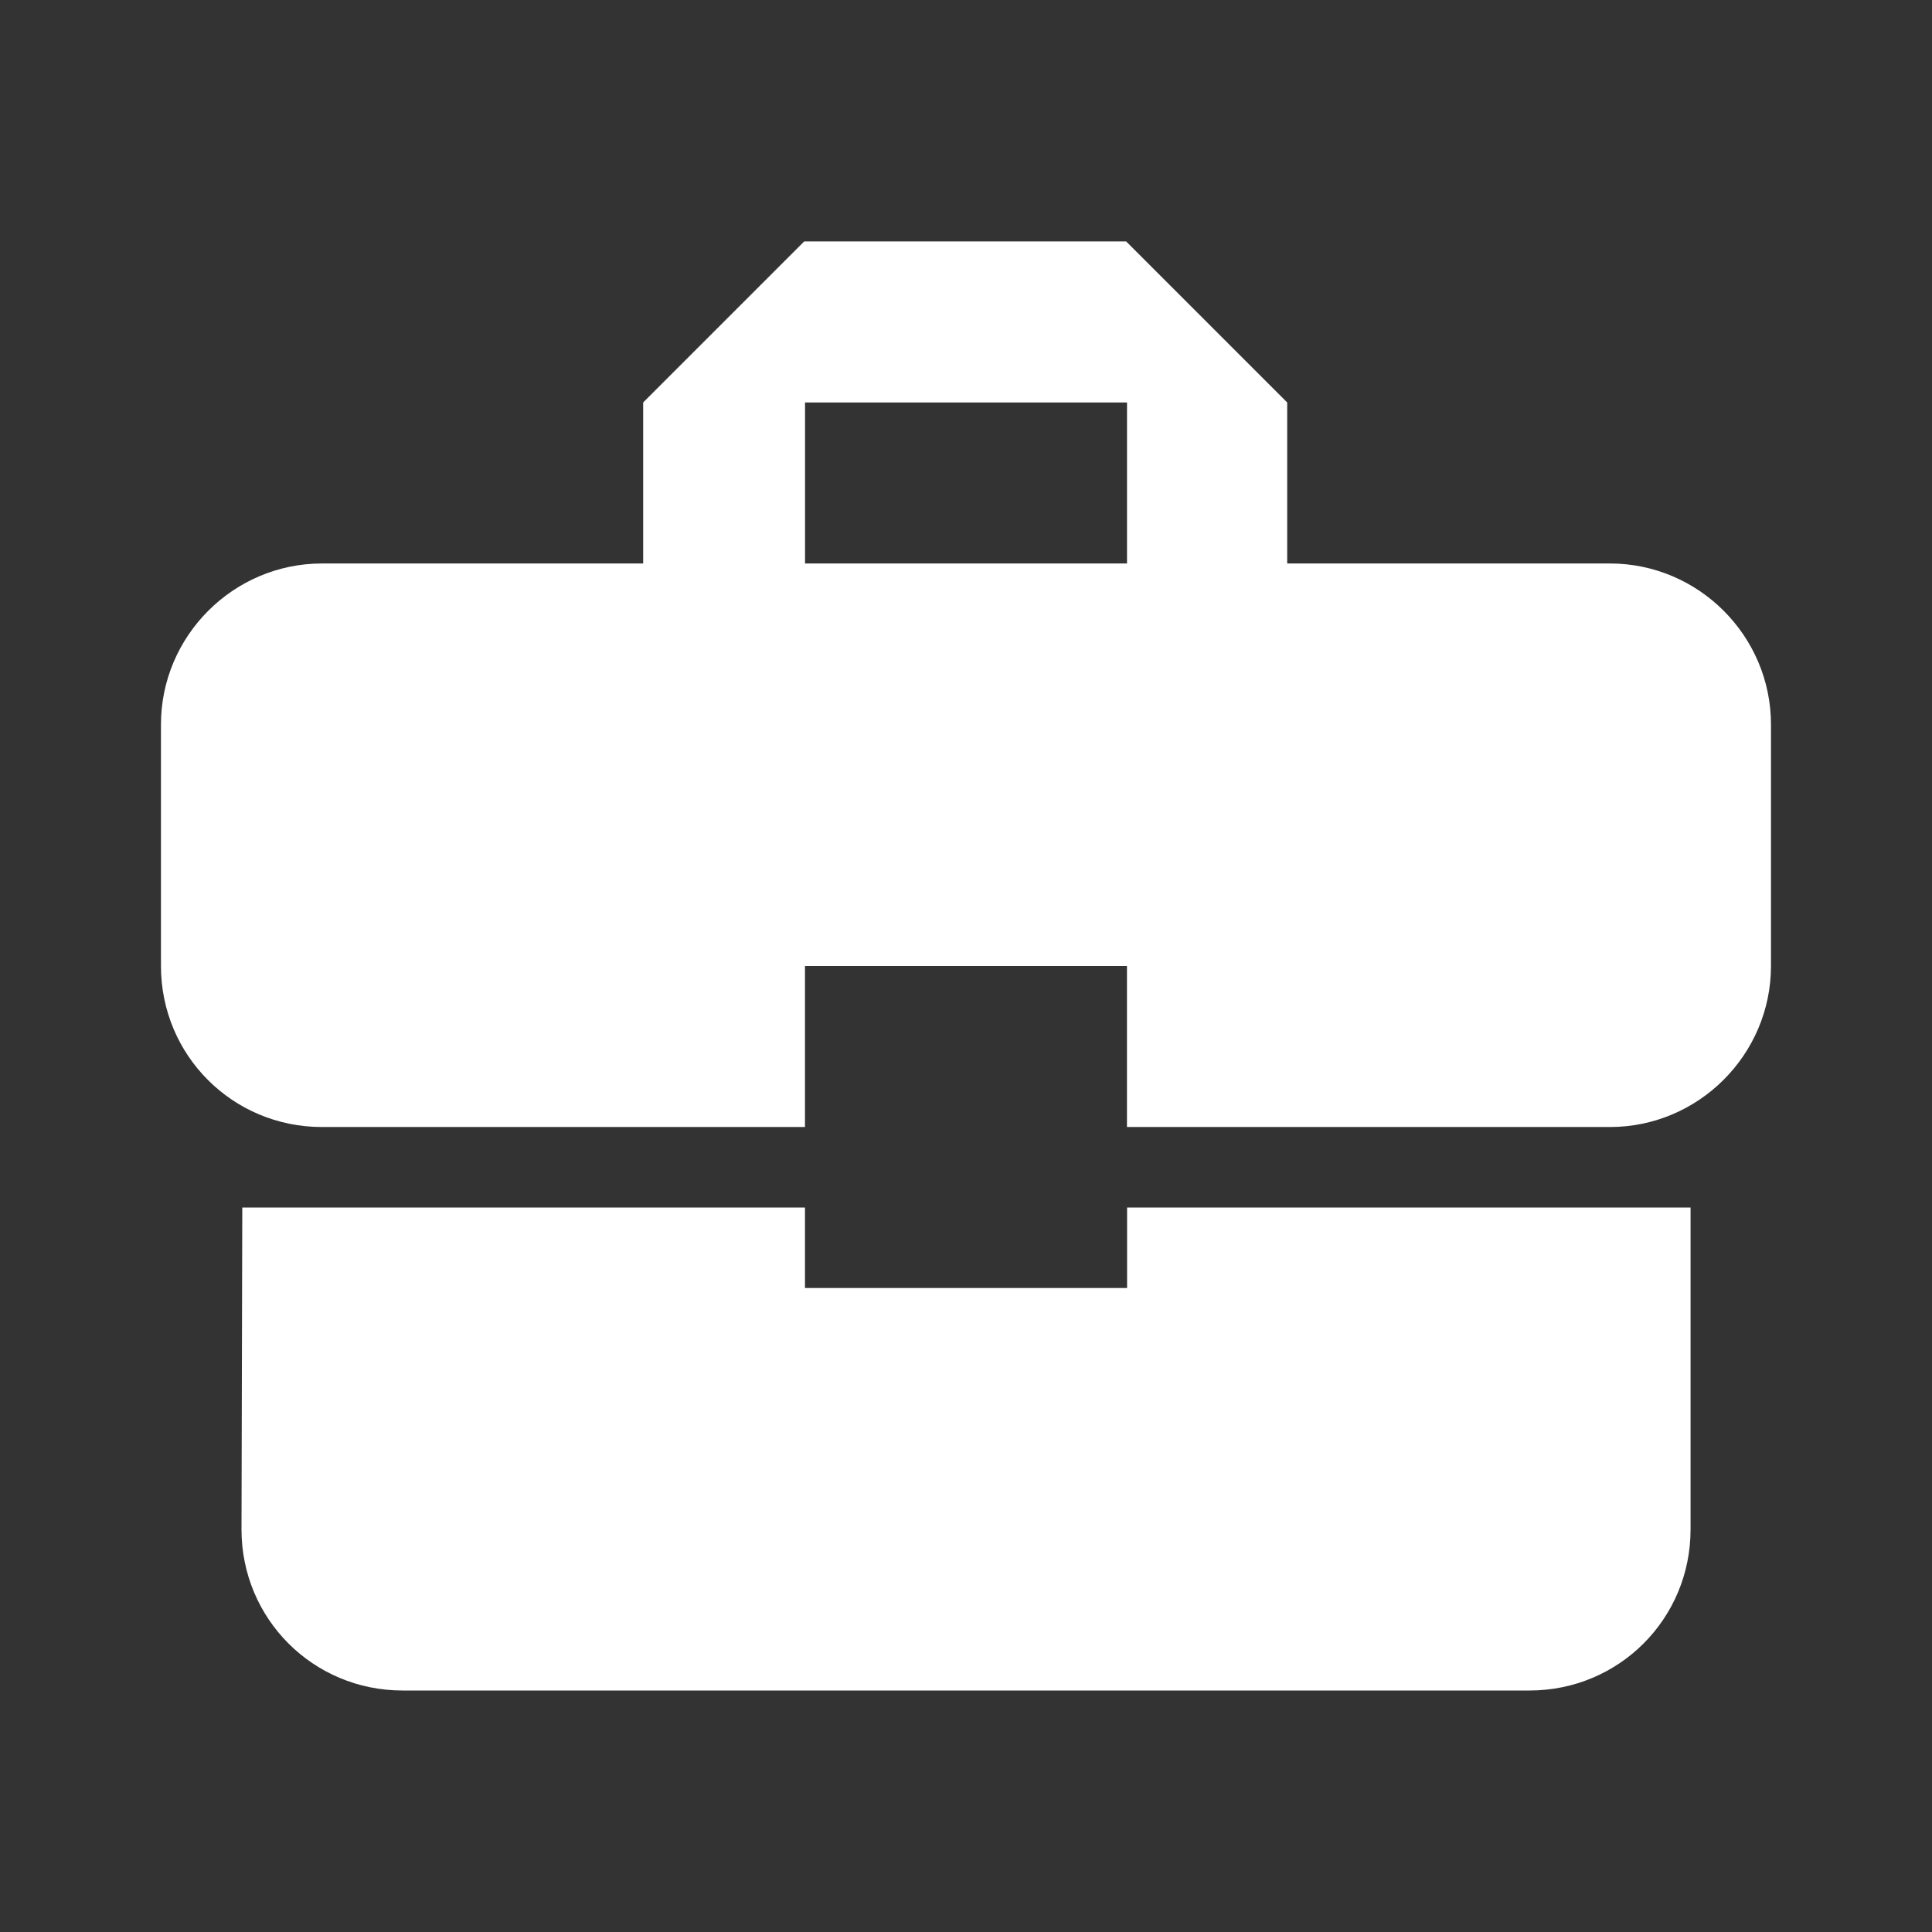 <!-- Generated by IcoMoon.io -->
<svg version="1.1" xmlns="http://www.w3.org/2000/svg" width="32" height="32" viewBox="0 0 32 32">
<rect x="0" y="0" width="32" height="32" fill="#333333" stroke="none"/>
<title>mt-business_center</title>
<path fill="#fff" d="M13.333 21.333v-1.333h-9.32l-0.013 5.333c0 1.48 1.187 2.667 2.667 2.667h18.667c1.48 0 2.667-1.187 2.667-2.667v-5.333h-9.333v1.333h-5.333zM26.667 9.333h-5.347v-2.667l-2.667-2.667h-5.333l-2.667 2.667v2.667h-5.32c-1.467 0-2.667 1.2-2.667 2.667v4c0 1.48 1.187 2.667 2.667 2.667h8v-2.667h5.333v2.667h8c1.467 0 2.667-1.2 2.667-2.667v-4c0-1.467-1.2-2.667-2.667-2.667v0zM18.667 9.333h-5.333v-2.667h5.333v2.667z"></path>
</svg>
